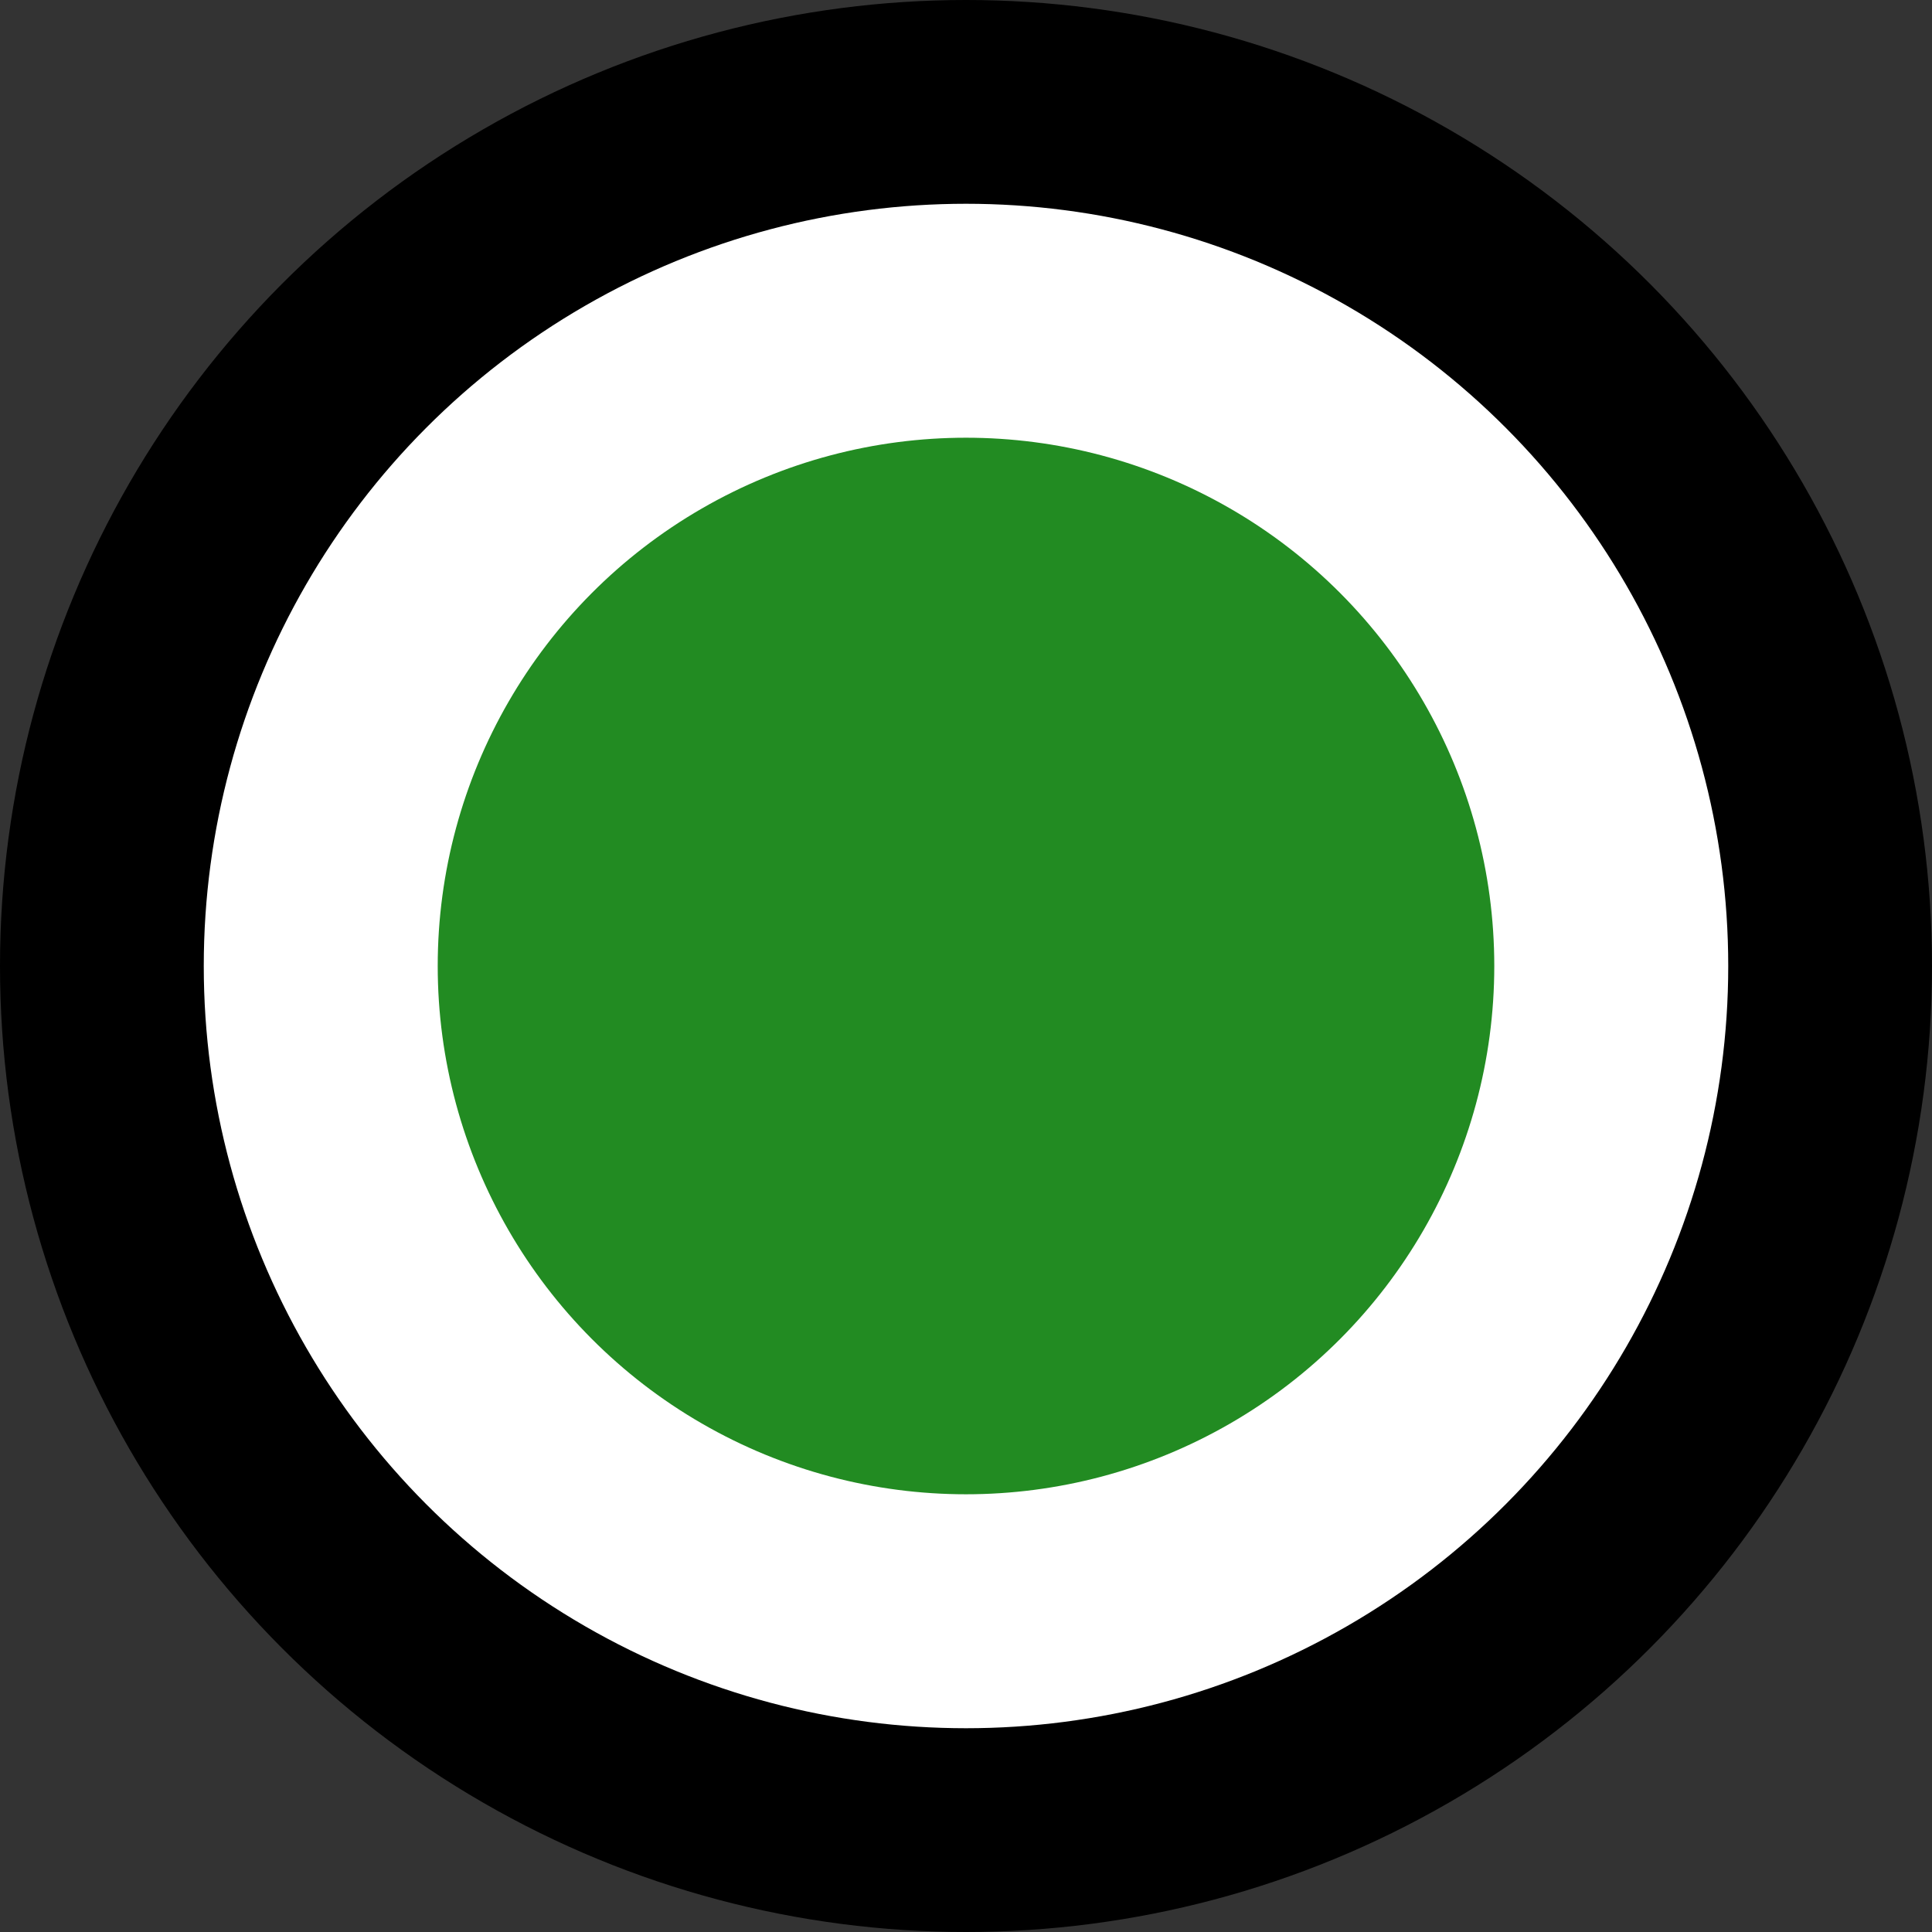 <svg
   width="32"
   height="32"
   viewBox="0 0 256 256"
   version="1.1"
   xmlns="http://www.w3.org/2000/svg"
   xmlns:svg="http://www.w3.org/2000/svg"
   role="img">
   <rect x="0" y="0" width="256" height="256" fill="#333333" stroke="none"/>
   <circle
      style="fill:#000000"
      cx="128"
      cy="128"
      r="128" />
   <circle
      style="fill:#ffffff"
      cx="128"
      cy="128"
      r="101" />
   <circle
      style="fill:forestgreen"
      cx="128"
      cy="128"
      r="70" />
</svg>